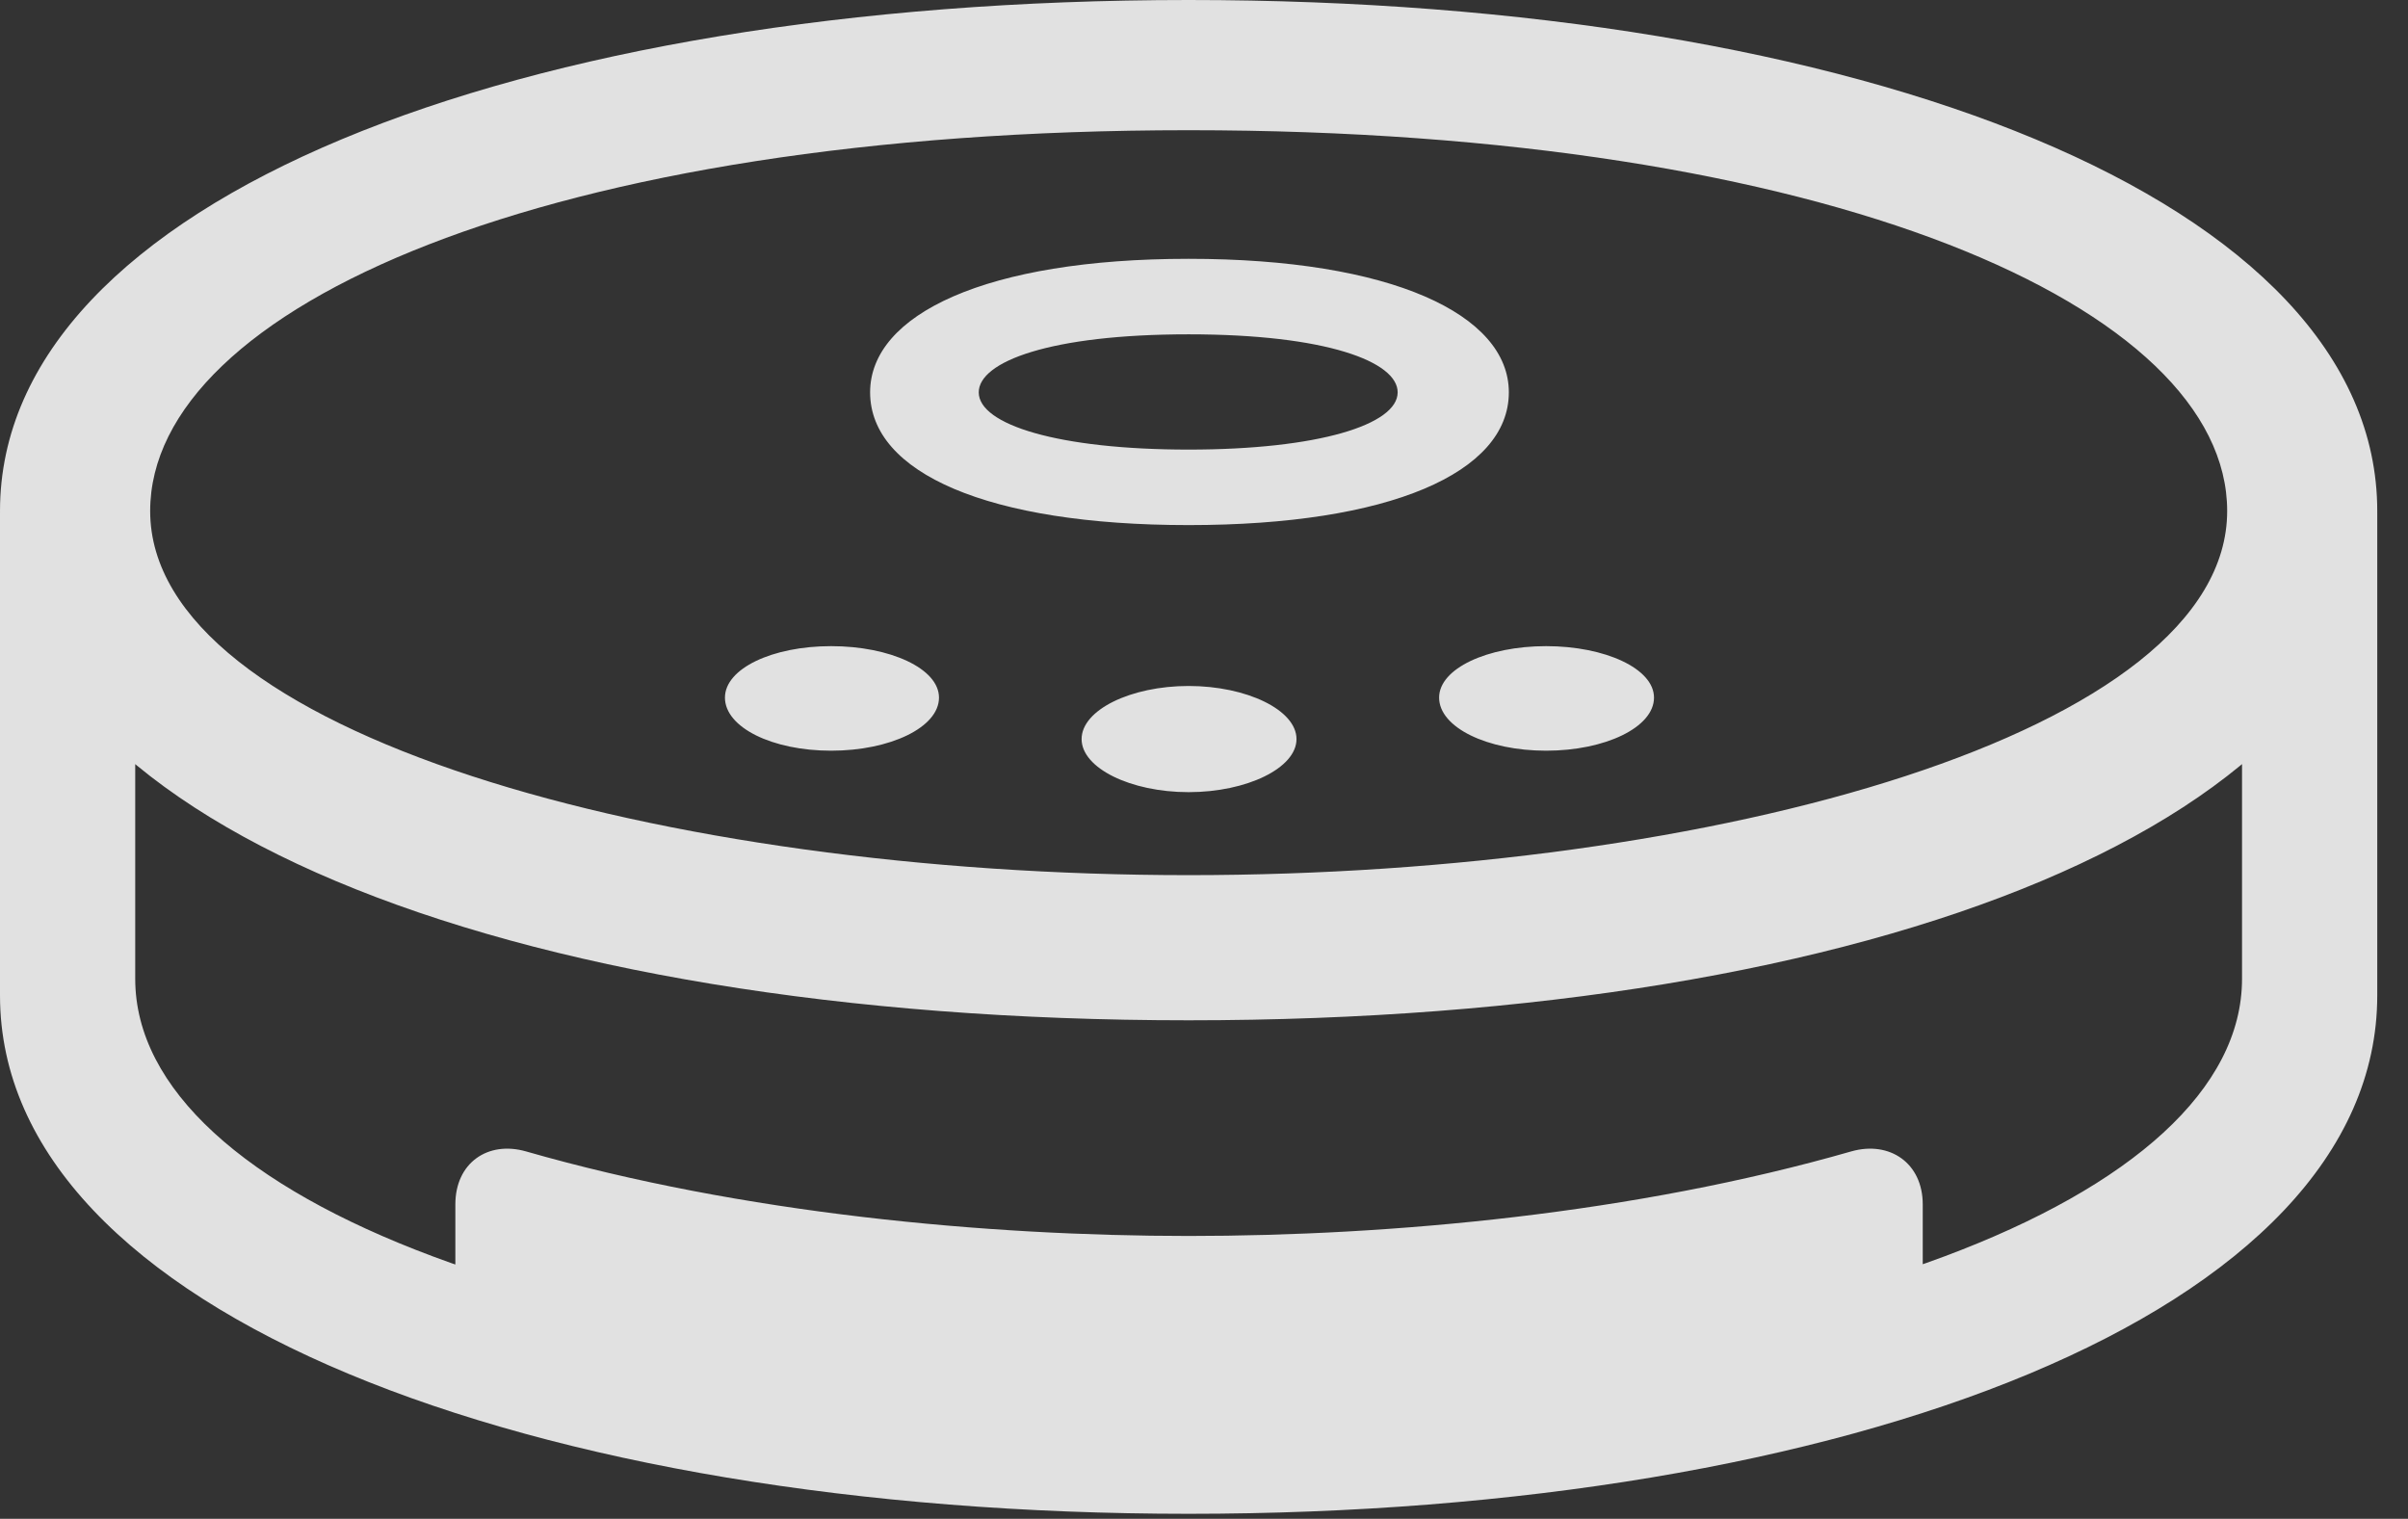 <?xml version="1.0" encoding="UTF-8"?>
<!--Generator: Apple Native CoreSVG 341-->
<!DOCTYPE svg
PUBLIC "-//W3C//DTD SVG 1.1//EN"
       "http://www.w3.org/Graphics/SVG/1.1/DTD/svg11.dtd">
<svg version="1.1" xmlns="http://www.w3.org/2000/svg" xmlns:xlink="http://www.w3.org/1999/xlink" viewBox="0 0 28.35 17.881">
 <rect x="0" y="0" width="28.35" height="17.881" fill="#333333" stroke="none"/>
 <g>
  <rect height="17.881" opacity="0" width="28.35" x="0" y="0"/>
  <path d="M13.994 12.012C22.109 12.012 27.988 9.639 27.988 6.016C27.988 2.363 21.914 0 13.994 0C6.074 0 0 2.363 0 6.016C0 9.639 5.879 12.012 13.994 12.012ZM13.994 17.822C21.729 17.822 27.988 15.459 27.988 11.719L27.988 6.035L26.396 7.666L26.396 11.523C26.396 14.121 21.182 16.113 13.994 16.113C6.807 16.113 1.592 14.121 1.592 11.523L1.592 7.666L0 6.035L0 11.719C0 15.459 6.27 17.822 13.994 17.822ZM14.072 16.953L22.637 15.547L22.637 14.18C22.637 13.691 22.246 13.428 21.797 13.555C19.248 14.287 16.387 14.551 13.994 14.551C11.621 14.551 8.74 14.287 6.191 13.555C5.742 13.428 5.361 13.691 5.361 14.18L5.361 15.547ZM13.994 10.303C7.793 10.303 1.768 8.623 1.768 6.016C1.768 3.623 6.445 1.533 13.994 1.533C21.543 1.533 26.221 3.623 26.221 6.016C26.221 8.623 20.195 10.303 13.994 10.303ZM9.785 8.838C10.479 8.838 11.055 8.564 11.055 8.213C11.055 7.871 10.479 7.607 9.785 7.607C9.092 7.607 8.535 7.871 8.535 8.213C8.535 8.564 9.092 8.838 9.785 8.838ZM13.994 9.326C14.678 9.326 15.264 9.043 15.264 8.701C15.264 8.359 14.678 8.076 13.994 8.076C13.31 8.076 12.734 8.359 12.734 8.701C12.734 9.043 13.31 9.326 13.994 9.326ZM13.994 6.182C16.357 6.182 17.764 5.566 17.764 4.619C17.764 3.701 16.377 3.047 13.994 3.047C11.611 3.047 10.244 3.701 10.244 4.619C10.244 5.566 11.631 6.182 13.994 6.182ZM13.994 5.293C12.461 5.293 11.523 5 11.523 4.619C11.523 4.258 12.363 3.936 13.994 3.936C15.615 3.936 16.455 4.258 16.455 4.619C16.455 5 15.518 5.293 13.994 5.293ZM18.203 8.838C18.896 8.838 19.473 8.564 19.473 8.213C19.473 7.871 18.896 7.607 18.203 7.607C17.51 7.607 16.943 7.871 16.943 8.213C16.943 8.564 17.51 8.838 18.203 8.838Z" fill="white" fill-opacity="0.85"/>
 </g>
</svg>
